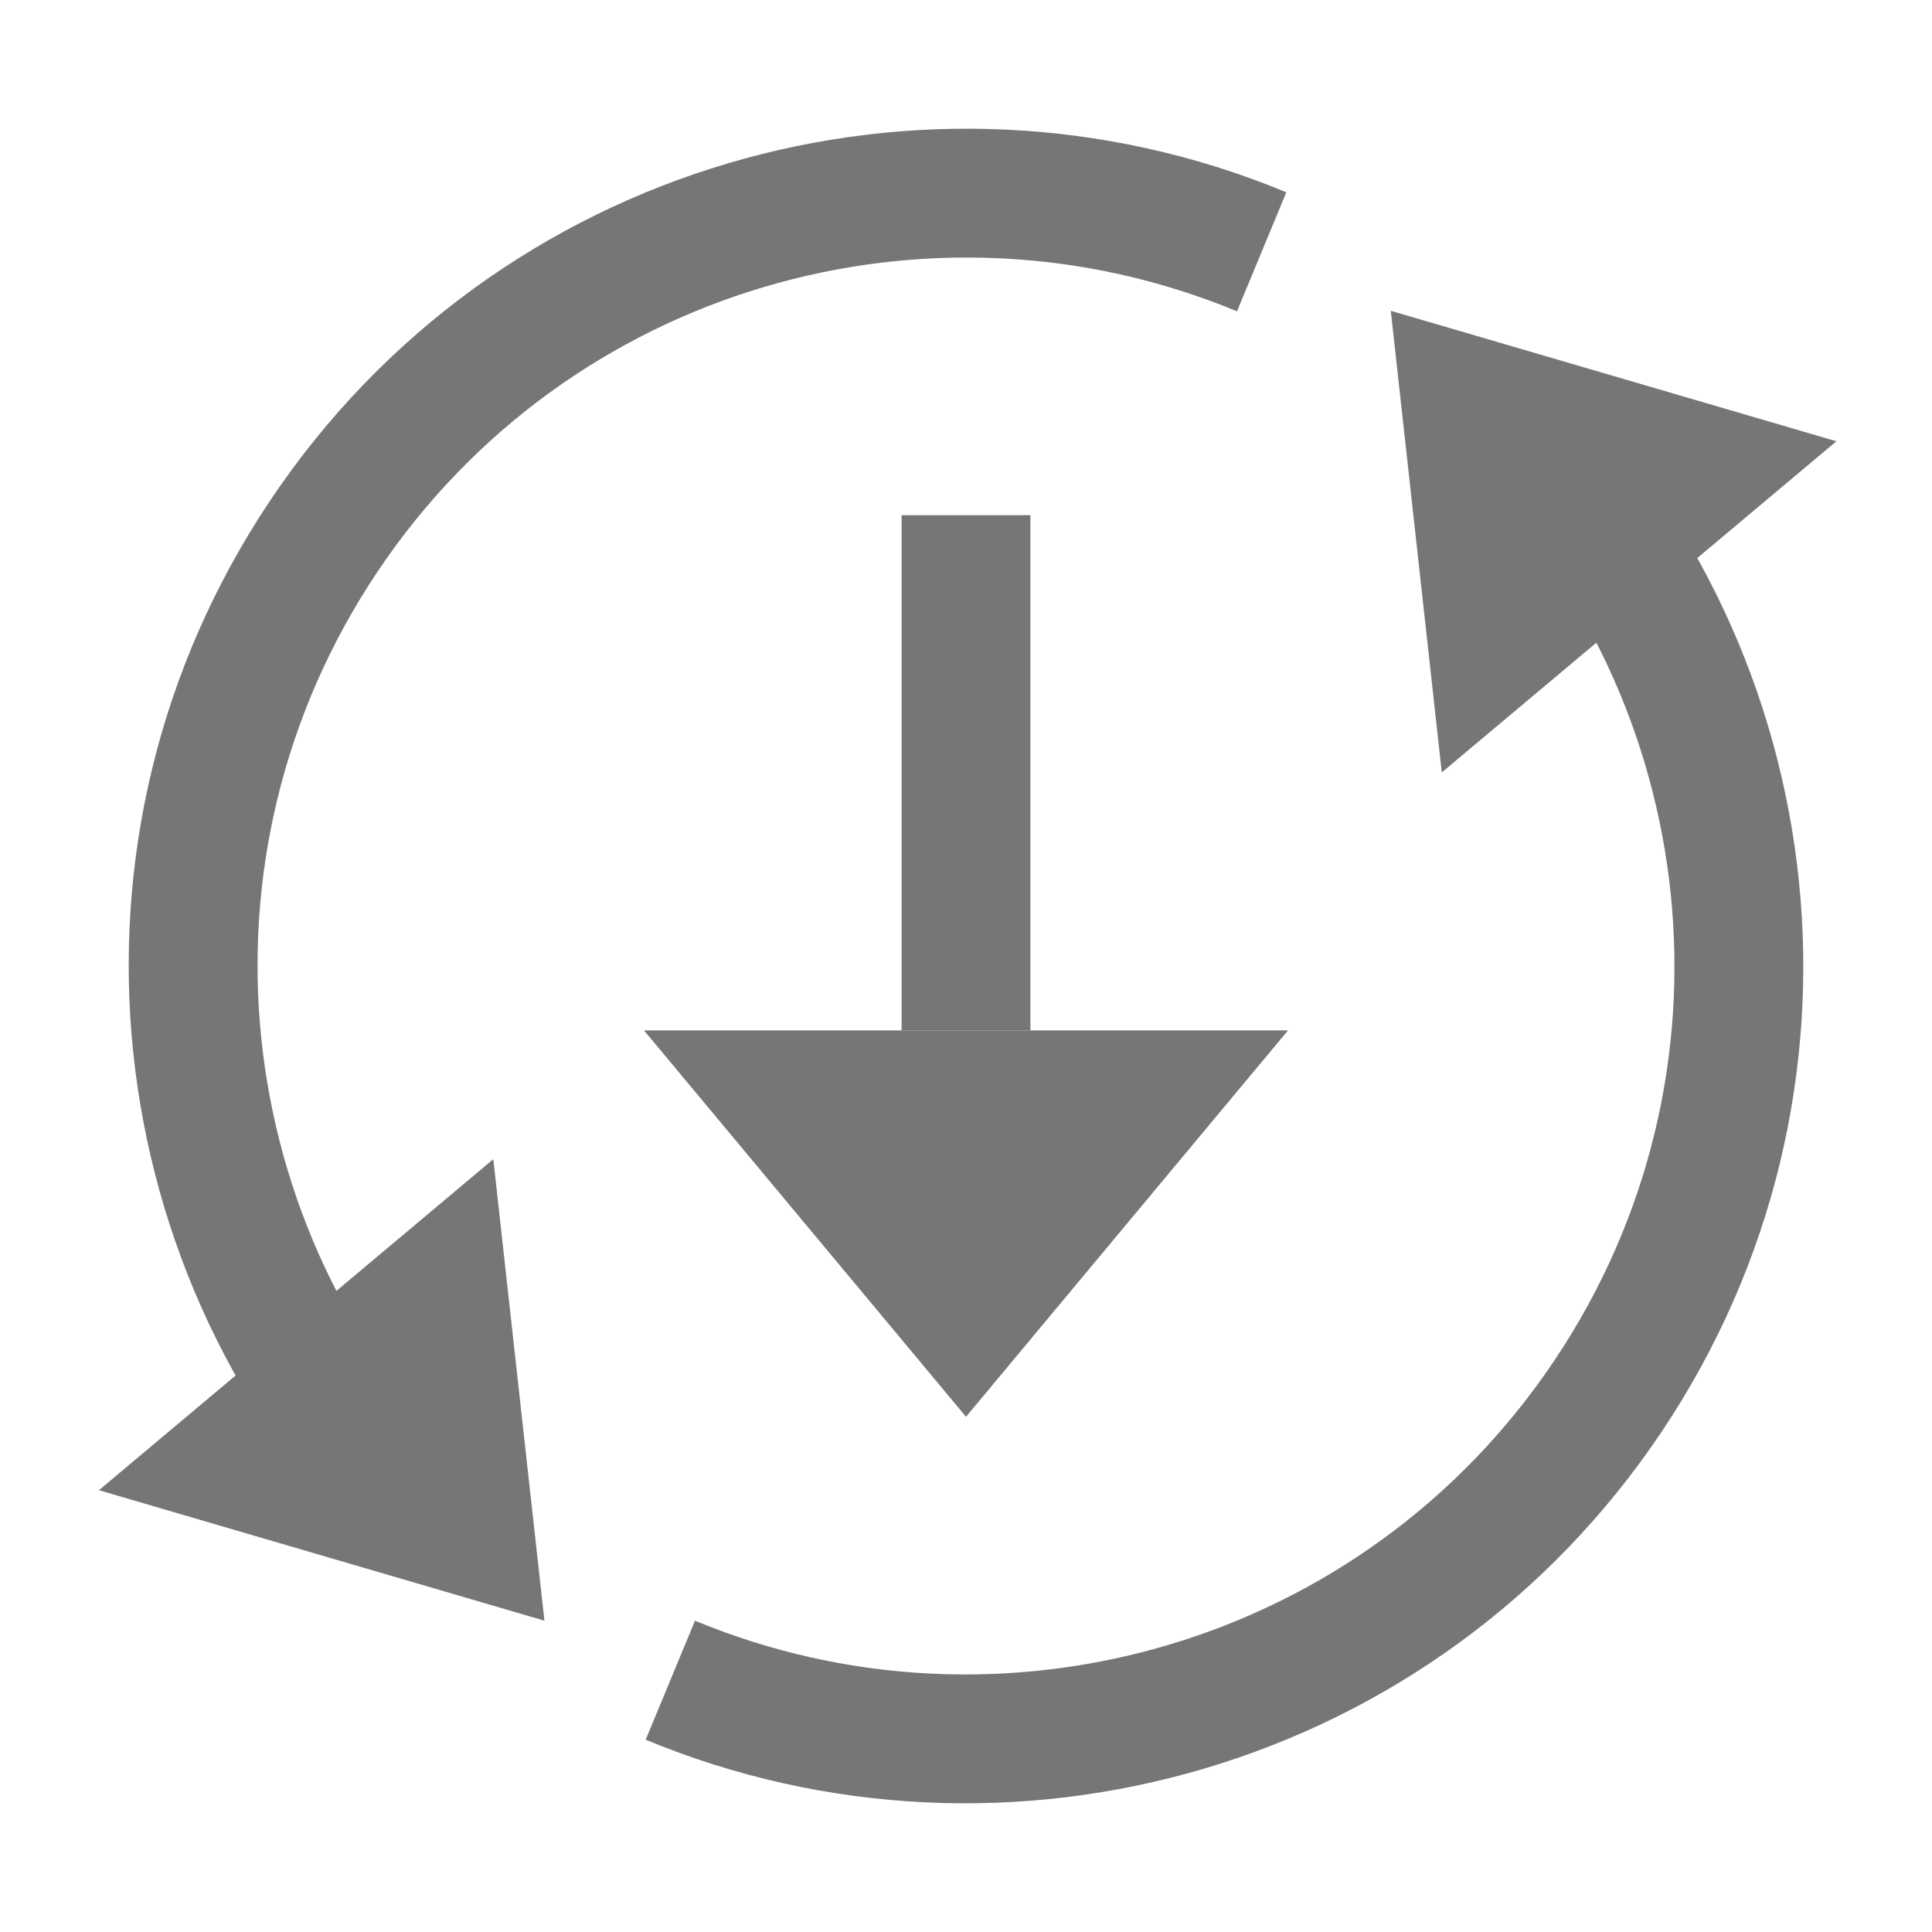<svg width="15" height="15" viewBox="0 0 15 15" fill="none" xmlns="http://www.w3.org/2000/svg">
<g clip-path="url(#clip0)">
<path d="M5 8H10L7.5 11L5 8Z" fill="#767676"/>
<rect x="7" y="4" width="1" height="4" fill="#767676"/>
<path fill-rule="evenodd" clip-rule="evenodd" d="M11.397 3.618C13.213 5.437 13.555 8.342 12.07 10.56C10.586 12.777 7.77 13.568 5.396 12.583L5.013 13.507C7.819 14.672 11.147 13.736 12.901 11.116C14.656 8.495 14.252 5.061 12.106 2.912L11.397 3.618ZM9.604 2.417C7.23 1.432 4.414 2.223 2.93 4.44C1.445 6.658 1.787 9.563 3.603 11.382L2.894 12.088C0.748 9.939 0.344 6.505 2.099 3.884C3.853 1.264 7.181 0.328 9.987 1.493L9.604 2.417Z" fill="#767676"/>
<path d="M0.768 11.57L3.83 9L4.227 12.583L0.768 11.57Z" fill="#767676"/>
<path d="M11.194 5.997L14.258 3.426L10.798 2.413L11.194 5.997Z" fill="#767676"/>
</g>
<defs>
<clipPath id="clip0">
<path d="M0 0H15V15H0V0Z" fill="white"/>
</clipPath>
</defs>
</svg>
